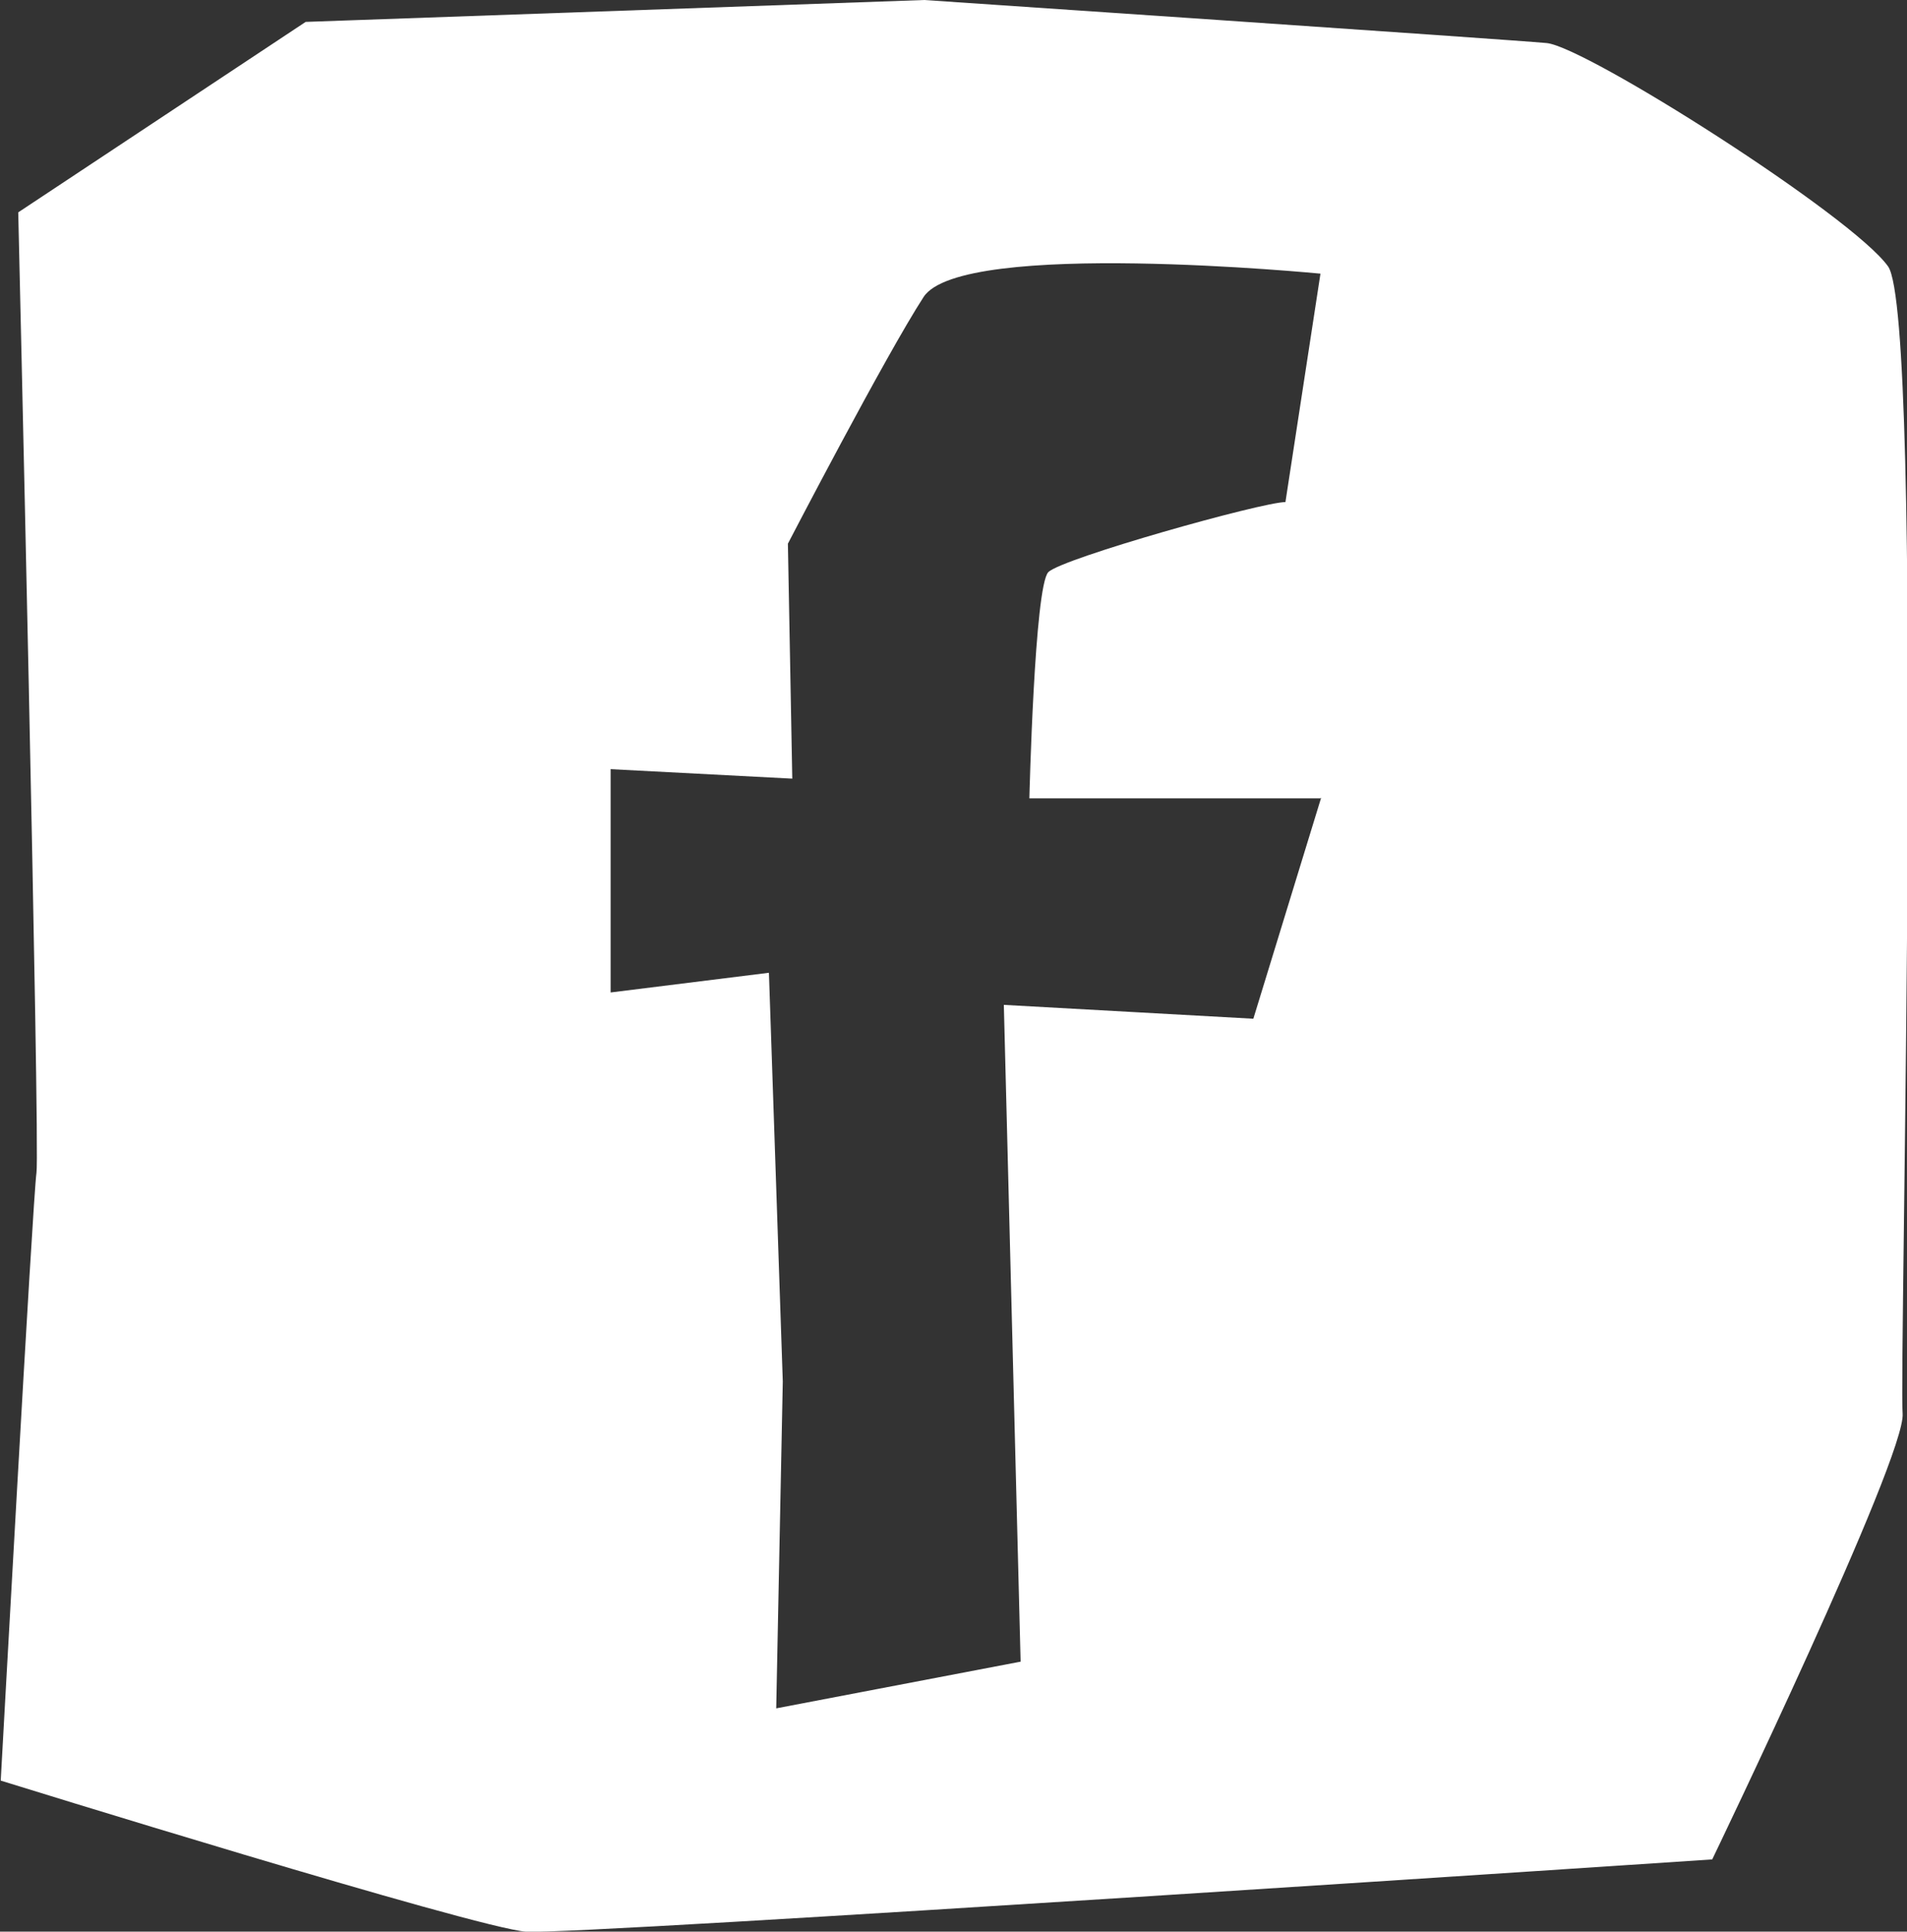 <?xml version="1.0" encoding="UTF-8"?>
<svg id="Calque_6" data-name="Calque 6" xmlns="http://www.w3.org/2000/svg" viewBox="0 0 26.14 26.47">
  <rect x="0" y="0" width="26.14" height="26.47" fill="#333333" stroke="none"/>
  <defs>
    <style>
      .cls-1 {
        fill: #fff;
        stroke-width: 0px;
      }
    </style>
  </defs>
  <path class="cls-1" d="M25.88,3.65c-.49-.69-4.14-3.01-4.68-3.06-.54-.05-8.53-.59-8.53-.59L4.19.3.25,2.91s.3,12.81.25,13.16c-.05.34-.49,8.33-.49,8.33,0,0,6.51,2.02,7.2,2.07.69.05,16.26-.99,16.26-.99,0,0,2.66-5.52,2.61-6.11-.05-.59.3-15.03-.2-15.72ZM18.11,10.93l-.93,3.03-3.42-.19.23,9-3.35.64.09-4.48-.19-5.6-2.17.27v-3.06l2.49.13-.06-3.22s1.34-2.58,1.86-3.38c.52-.8,5.44-.32,5.44-.32l-.48,3.13c-.32,0-3.06.77-3.25.96-.19.19-.26,3.1-.26,3.1h3.99Z"/>
</svg>